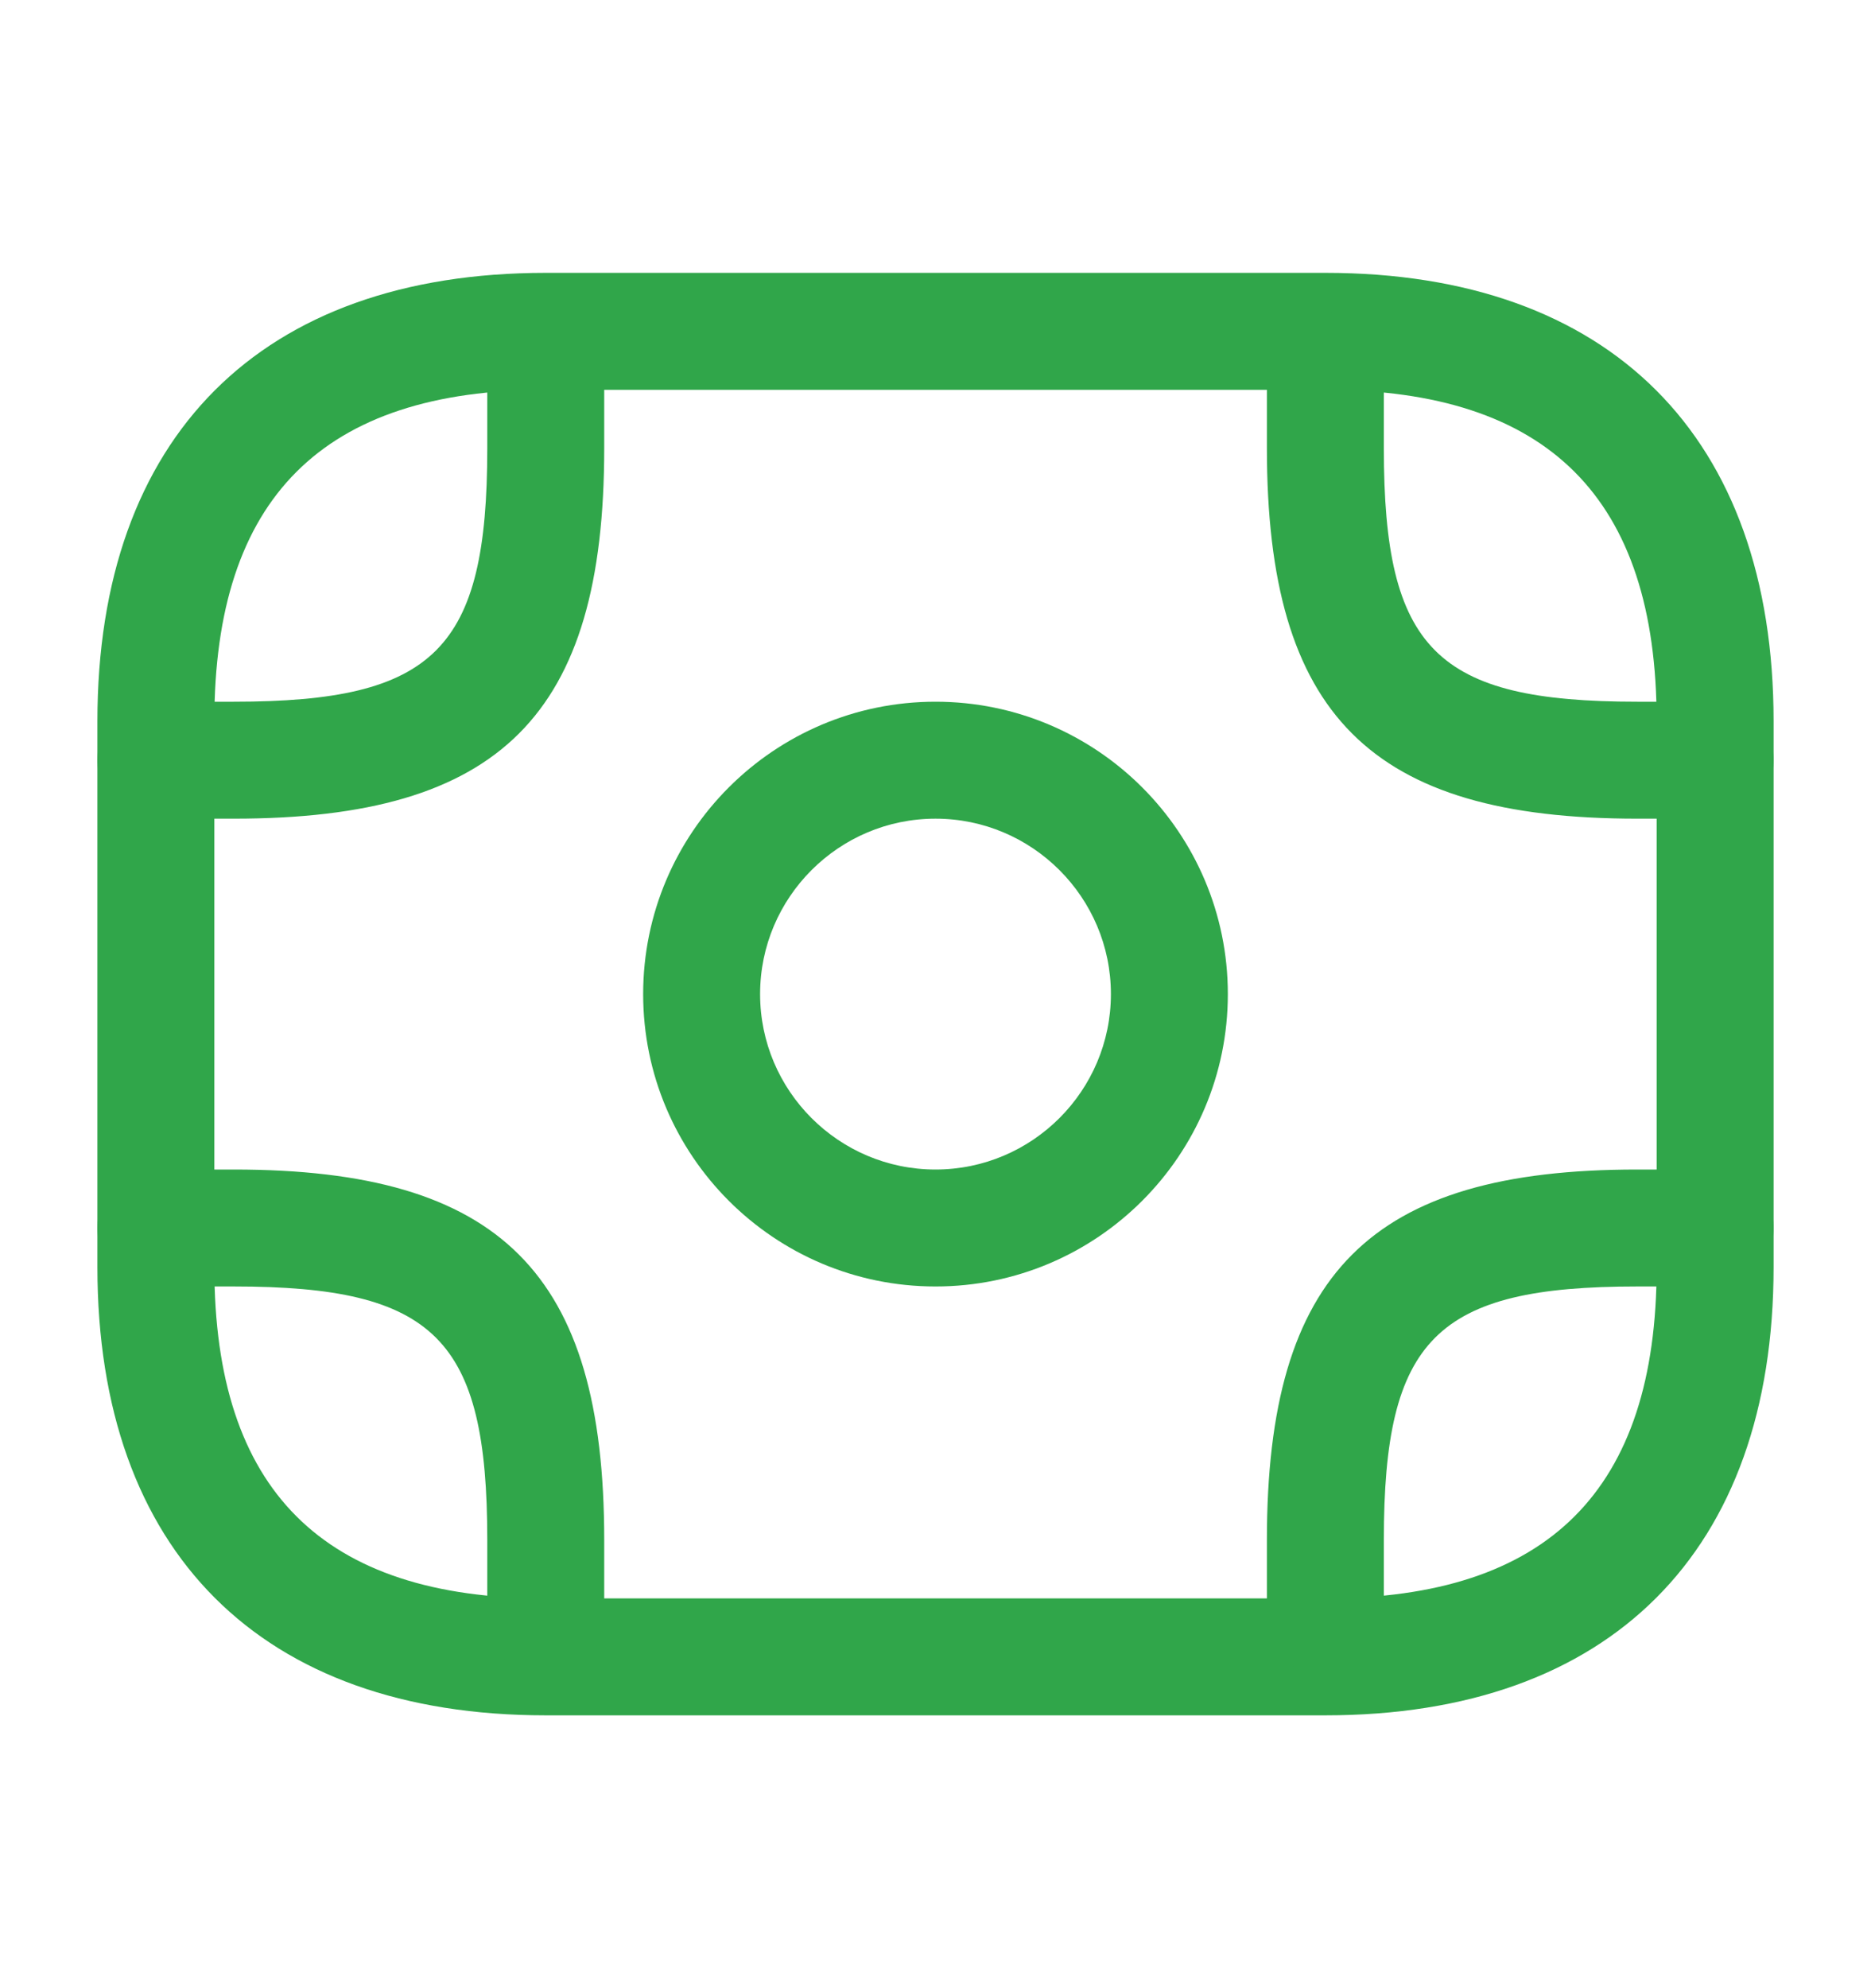<svg width="16" height="17" viewBox="0 0 16 17" fill="none" xmlns="http://www.w3.org/2000/svg">
<path d="M11.334 14.667H4.667C2.233 14.667 0.833 13.267 0.833 10.834V6.167C0.833 3.733 2.233 2.333 4.667 2.333H11.334C13.767 2.333 15.167 3.733 15.167 6.167V10.834C15.167 13.267 13.767 14.667 11.334 14.667ZM4.667 3.333C2.76 3.333 1.833 4.26 1.833 6.167V10.834C1.833 12.74 2.76 13.667 4.667 13.667H11.334C13.24 13.667 14.167 12.74 14.167 10.834V6.167C14.167 4.26 13.24 3.333 11.334 3.333H4.667Z" fill="#30A64A"/>
<path d="M8 11C6.62 11 5.5 9.88 5.5 8.5C5.5 7.12 6.62 6 8 6C9.38 6 10.5 7.12 10.5 8.5C10.5 9.88 9.38 11 8 11ZM8 7C7.173 7 6.5 7.673 6.5 8.5C6.5 9.327 7.173 10 8 10C8.827 10 9.5 9.327 9.5 8.5C9.5 7.673 8.827 7 8 7Z" fill="#30A64A"/>
<path d="M2 7H1.333C1.06 7 0.833 6.773 0.833 6.5C0.833 6.226 1.06 6 1.333 6H2C3.72 6 4.167 5.553 4.167 3.833V3.167C4.167 2.893 4.394 2.667 4.667 2.667C4.94 2.667 5.167 2.893 5.167 3.167V3.833C5.167 6.113 4.28 7 2 7Z" fill="#30A64A"/>
<path d="M14.667 7H14C11.72 7 10.834 6.113 10.834 3.833V3.167C10.834 2.893 11.06 2.667 11.334 2.667C11.607 2.667 11.834 2.893 11.834 3.167V3.833C11.834 5.553 12.28 6 14 6H14.667C14.94 6 15.167 6.226 15.167 6.5C15.167 6.773 14.94 7 14.667 7Z" fill="#30A64A"/>
<path d="M4.667 14.333C4.394 14.333 4.167 14.107 4.167 13.833V13.167C4.167 11.447 3.72 11 2 11H1.333C1.06 11 0.833 10.773 0.833 10.5C0.833 10.227 1.06 10 1.333 10H2C4.28 10 5.167 10.887 5.167 13.167V13.833C5.167 14.107 4.94 14.333 4.667 14.333Z" fill="#30A64A"/>
<path d="M11.334 14.333C11.06 14.333 10.834 14.107 10.834 13.833V13.167C10.834 10.887 11.72 10 14 10H14.667C14.94 10 15.167 10.227 15.167 10.5C15.167 10.773 14.94 11 14.667 11H14C12.28 11 11.834 11.447 11.834 13.167V13.833C11.834 14.107 11.607 14.333 11.334 14.333Z" fill="#30A64A"/>
</svg>
